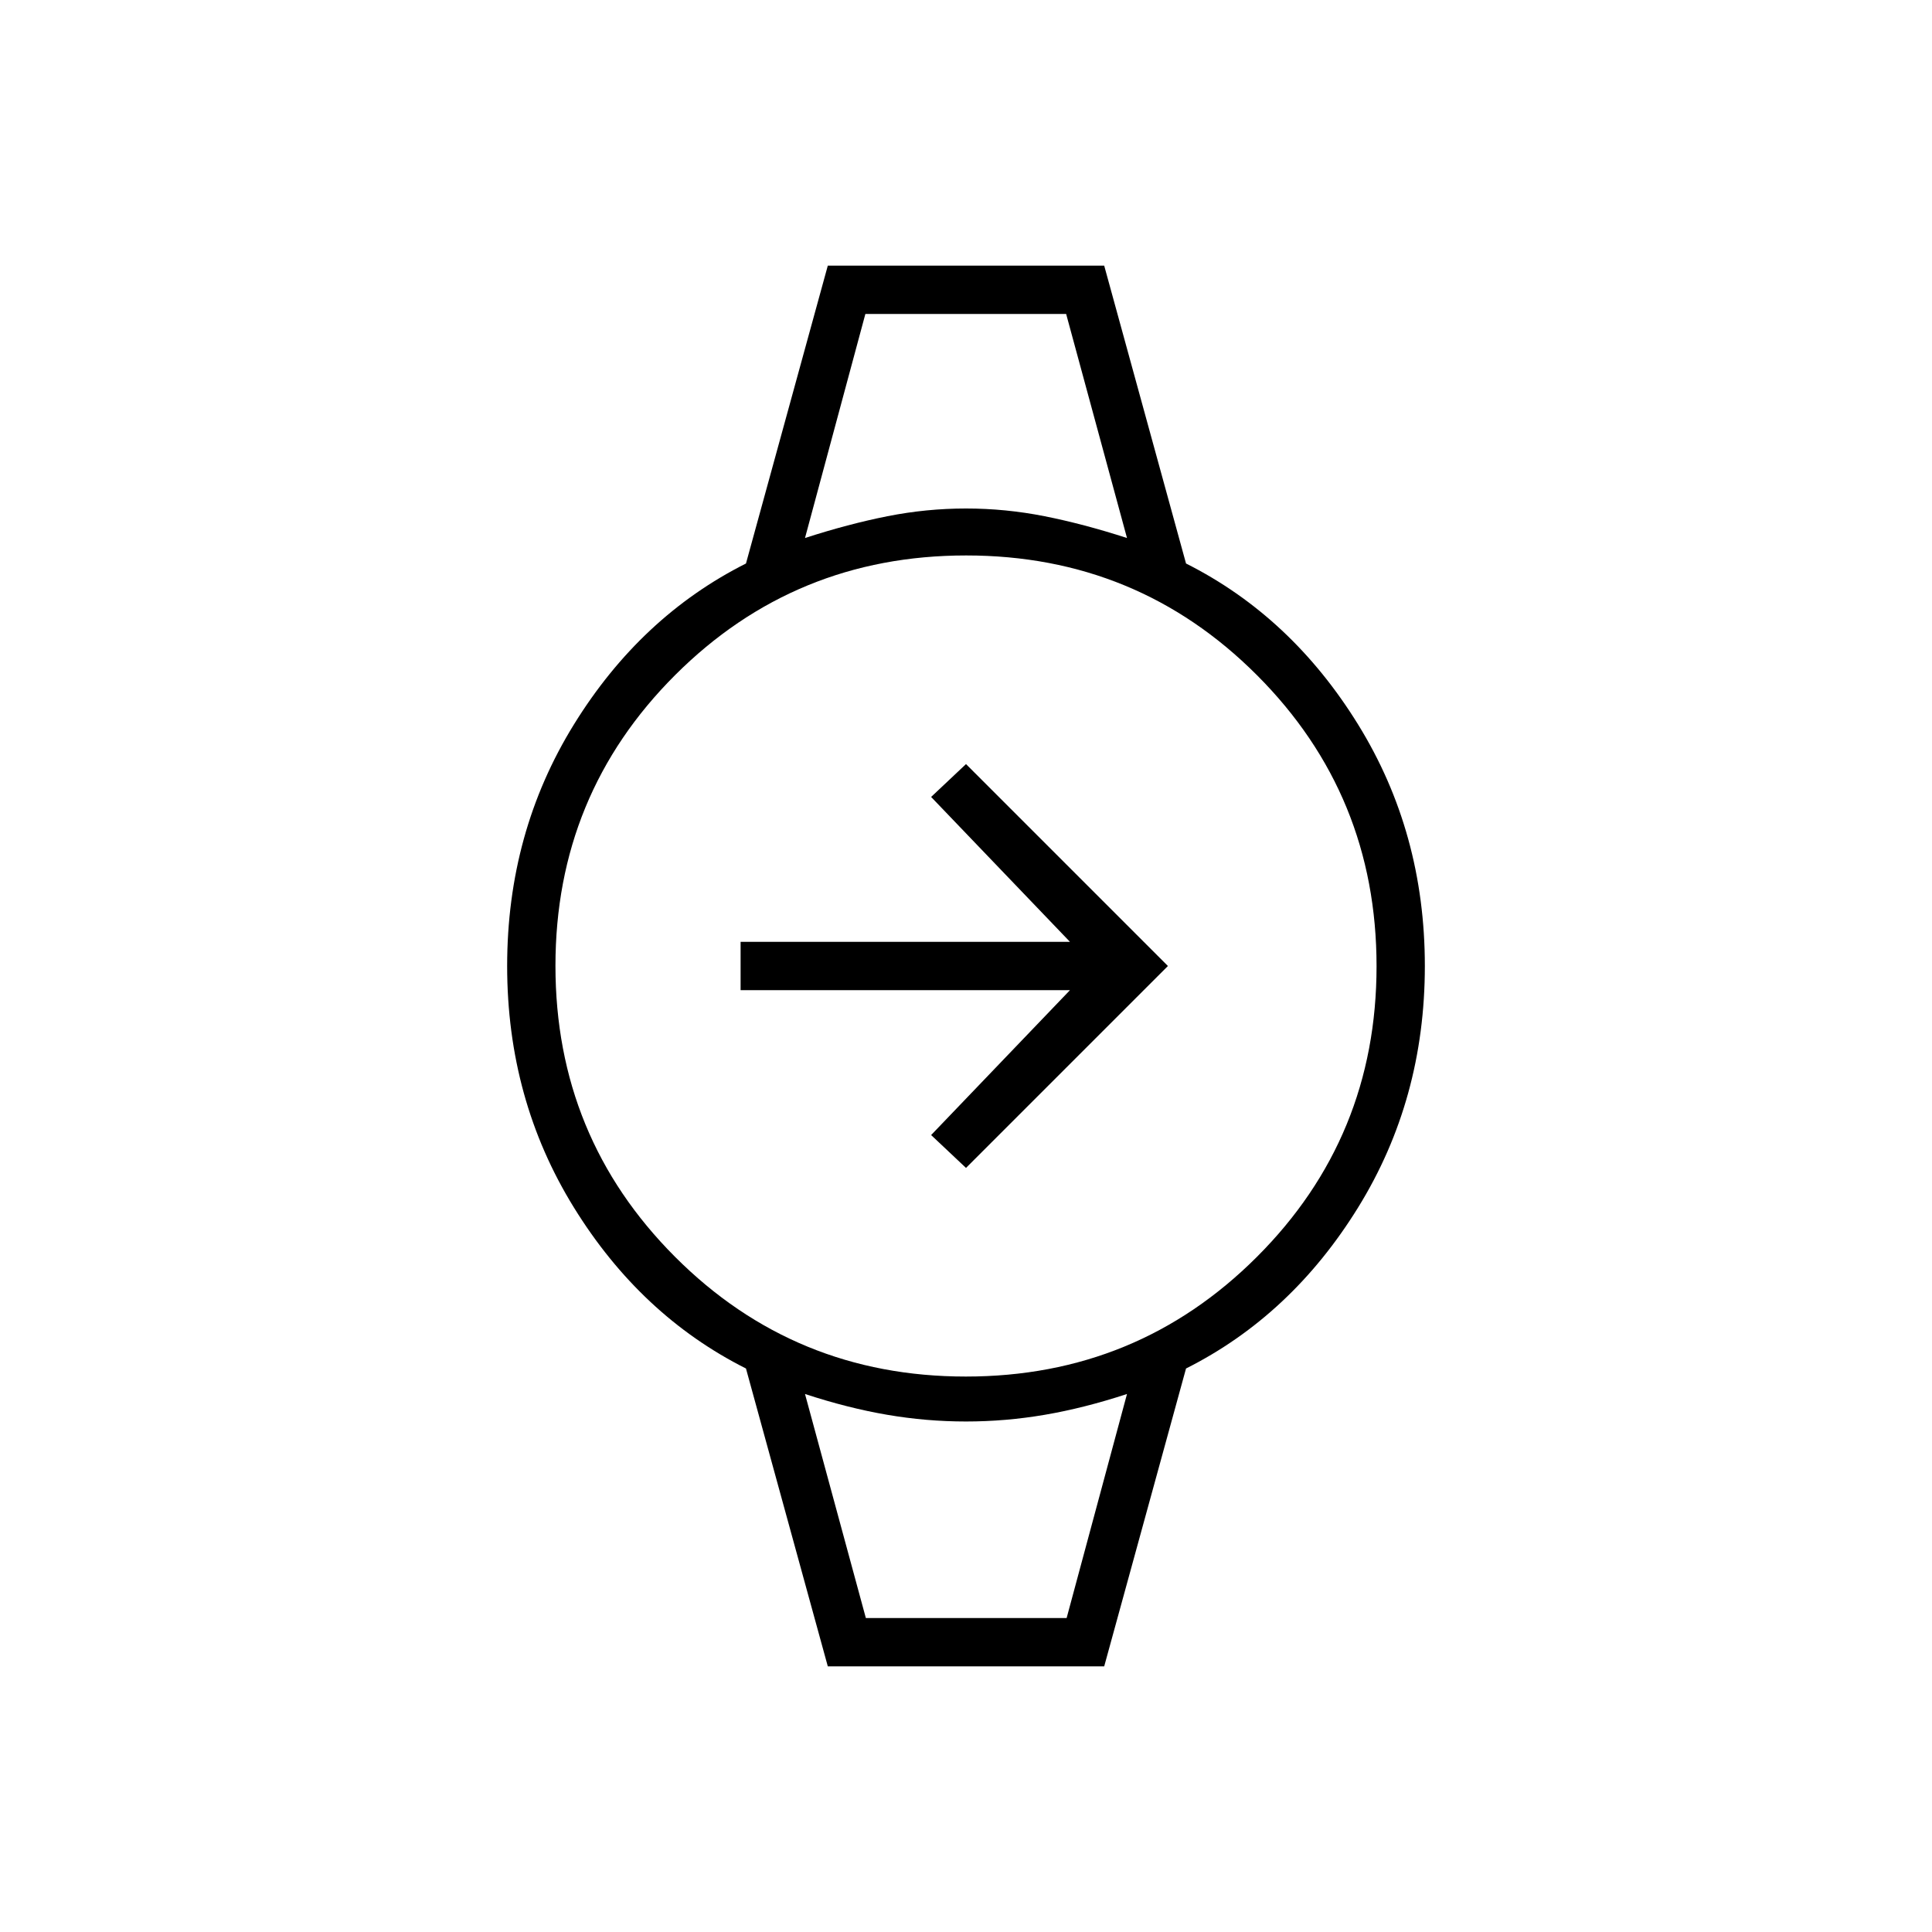 <svg xmlns="http://www.w3.org/2000/svg" height="40" viewBox="0 -960 960 960" width="40"><path d="M480-379.67 462.67-396l69-72H368v-24h163.67l-69-72L480-580.33 580.33-480 480-379.67ZM430-804h100H430Zm0 648H530 430Zm-18.67 24-40.66-148q-52.34-26.33-85.5-80Q252-413.67 252-480t33.17-120q33.16-53.67 85.5-80l40.66-148h137.34l40.66 148q52.34 26.33 85.5 80Q708-546.33 708-480t-33.17 120q-33.16 53.67-85.5 80l-40.66 148H411.33Zm68.58-144q85.09 0 144.59-59.41t59.5-144.5q0-85.09-59.41-144.59T480.09-684Q395-684 335.5-624.59T276-480.09q0 85.09 59.41 144.59t144.5 59.5ZM400-692.67q21.67-7 41-10.83t39-3.83q19.67 0 39 3.83t41 10.83L529.76-804H430l-30 111.33ZM430.24-156H530l30-111.33q-21.36 7-40.85 10.33-19.48 3.33-39.15 3.33-19.67 0-39.15-3.33-19.49-3.33-40.85-10.33L430.24-156Z"/></svg>